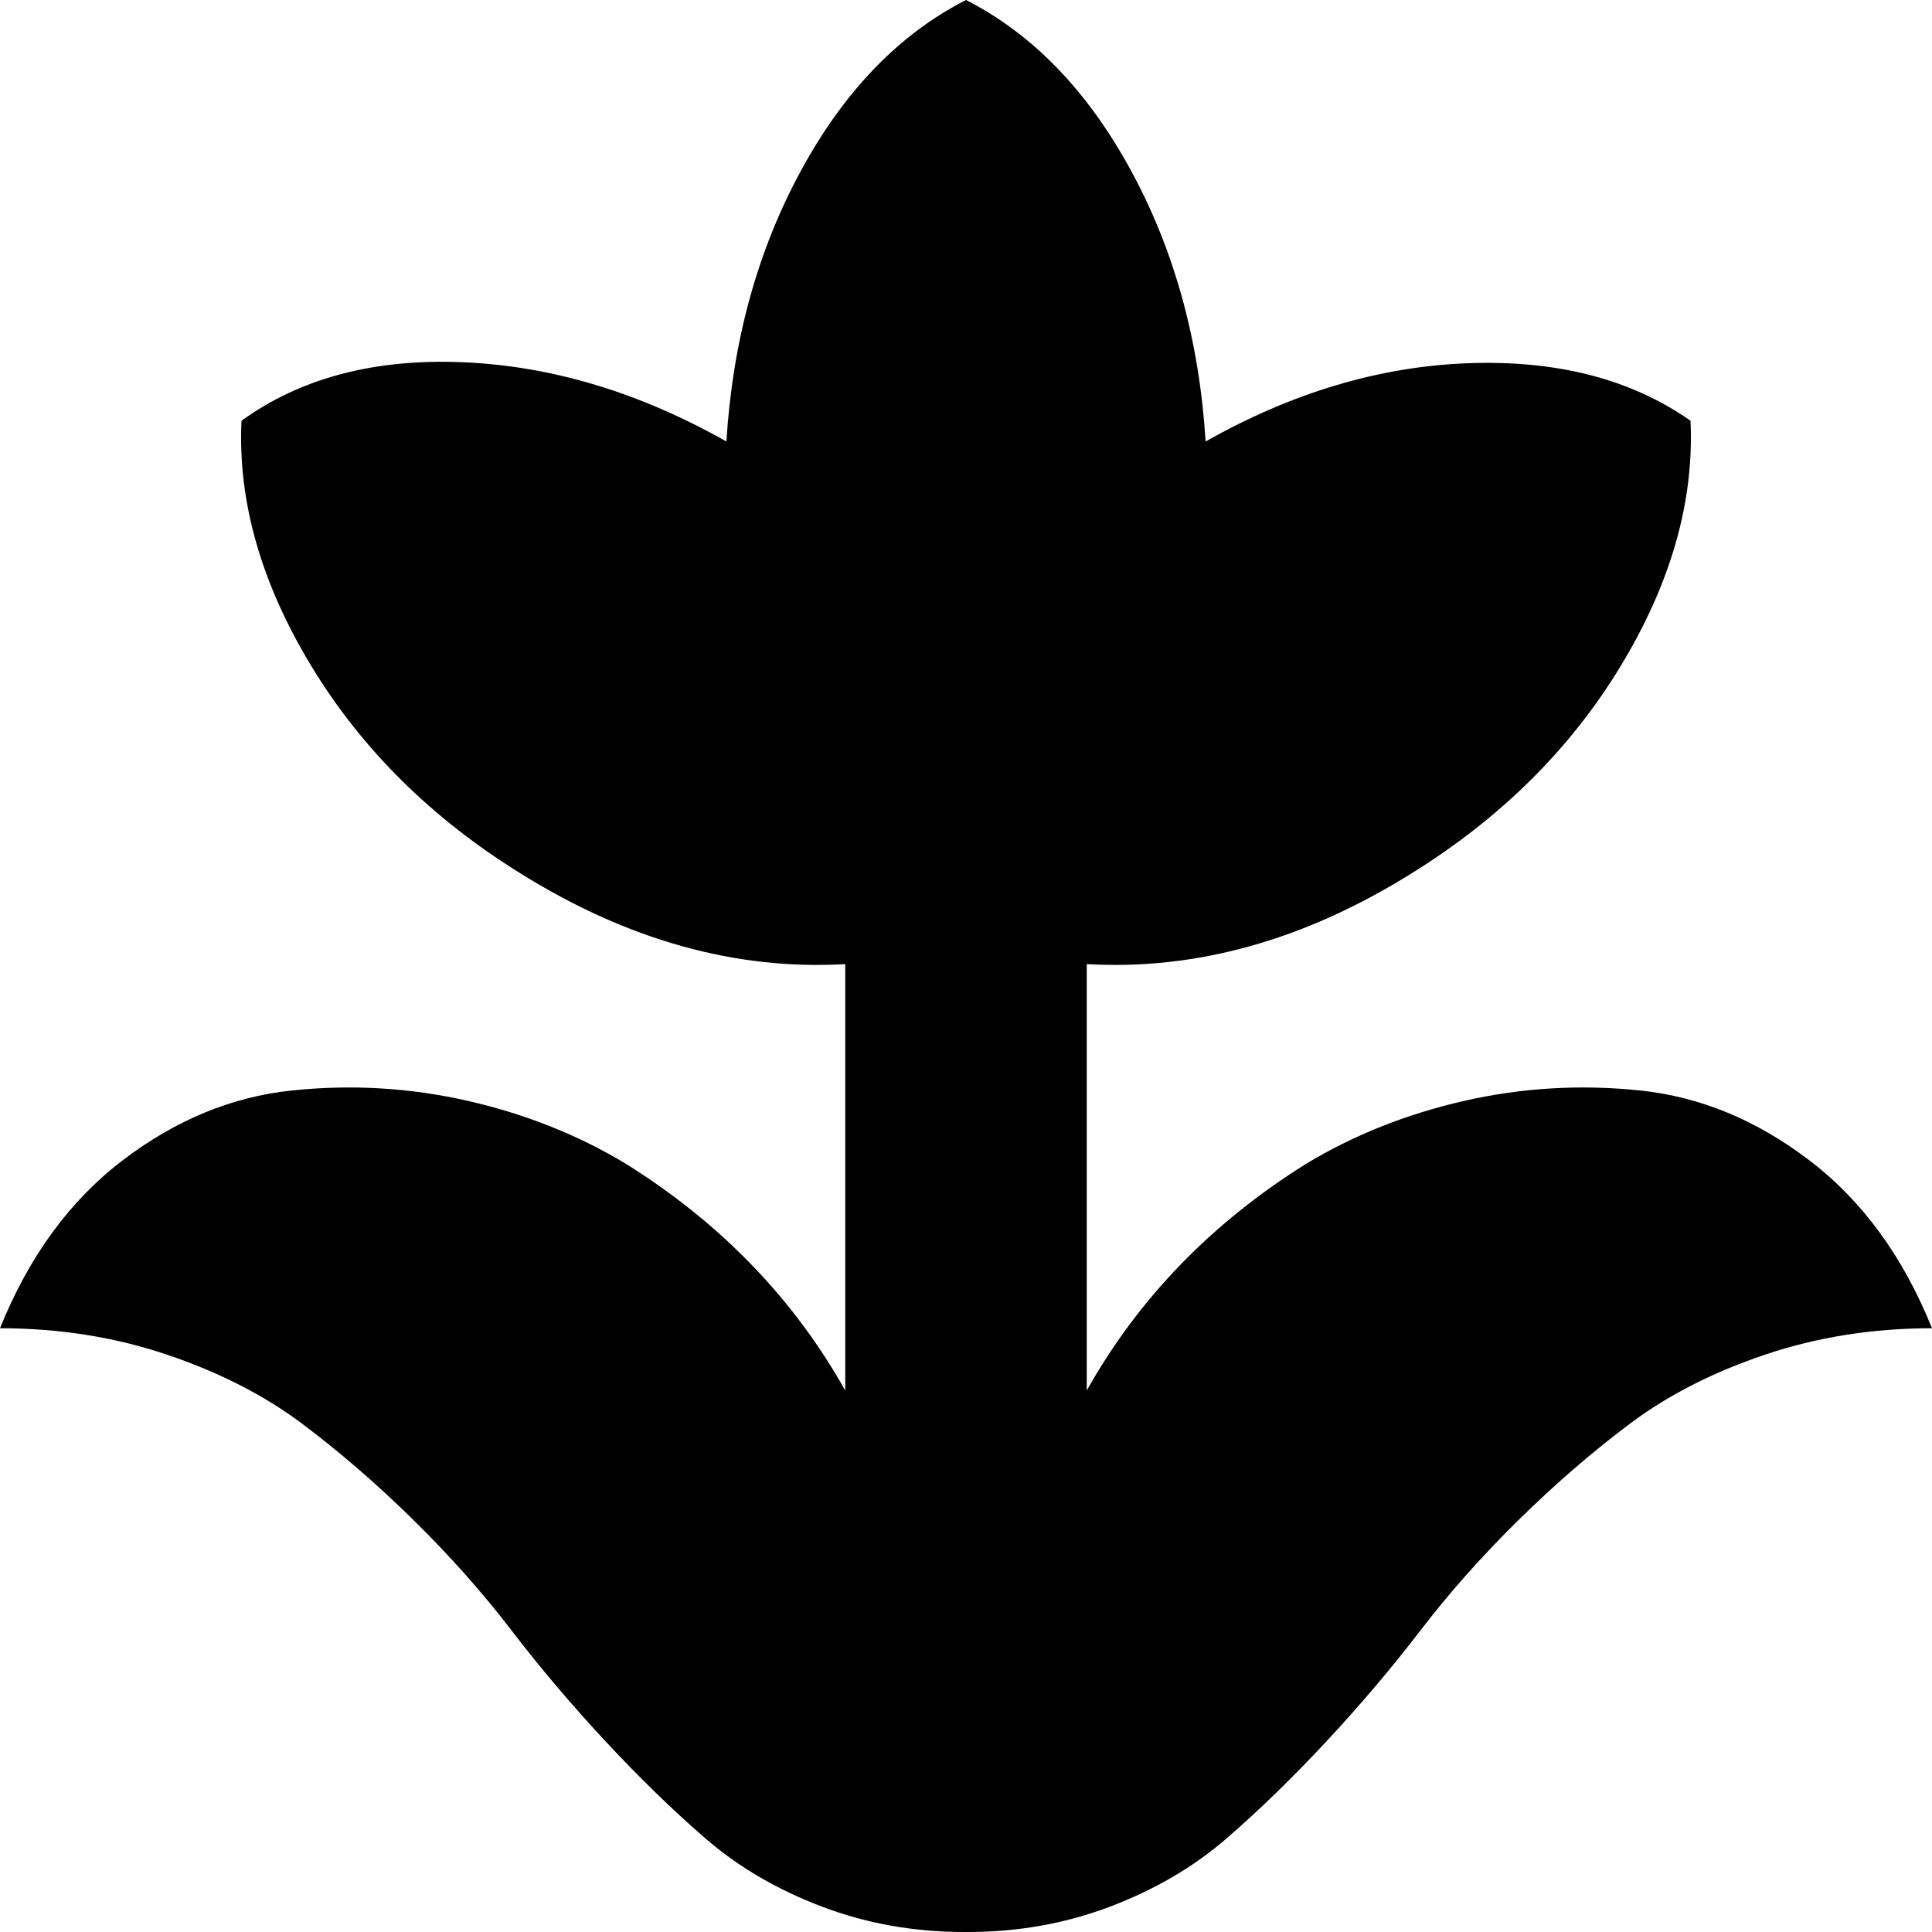 <svg xmlns="http://www.w3.org/2000/svg" width="1em" height="1em" viewBox="0 0 1024 1024"><path fill="currentColor" d="M576 737q41-73 116-120q38-23 84-33.5t93.5-5.5t89.5 37t65 89q-47 0-88.5 14T864 754.5t-59 51t-52 58.5t-50 59t-53 51.5t-61.5 36T513 1024h-2q-40 0-75.5-13.5t-61.5-36t-53-51.5t-50-59t-52-58.5t-59-51T88.5 718T0 704q23-57 65-89t89.5-37t93.5 5.5t84 33.5q75 47 116 120V511q-87 5-172-48q-71-44-111-110t-37-130q47-34 117.5-31T385 234q5-80 39.5-143.5T512 0q53 27 87.5 90.5T639 234q69-39 139.5-41.5T896 223q3 64-37 130T748 463q-85 53-172 48z"/></svg>